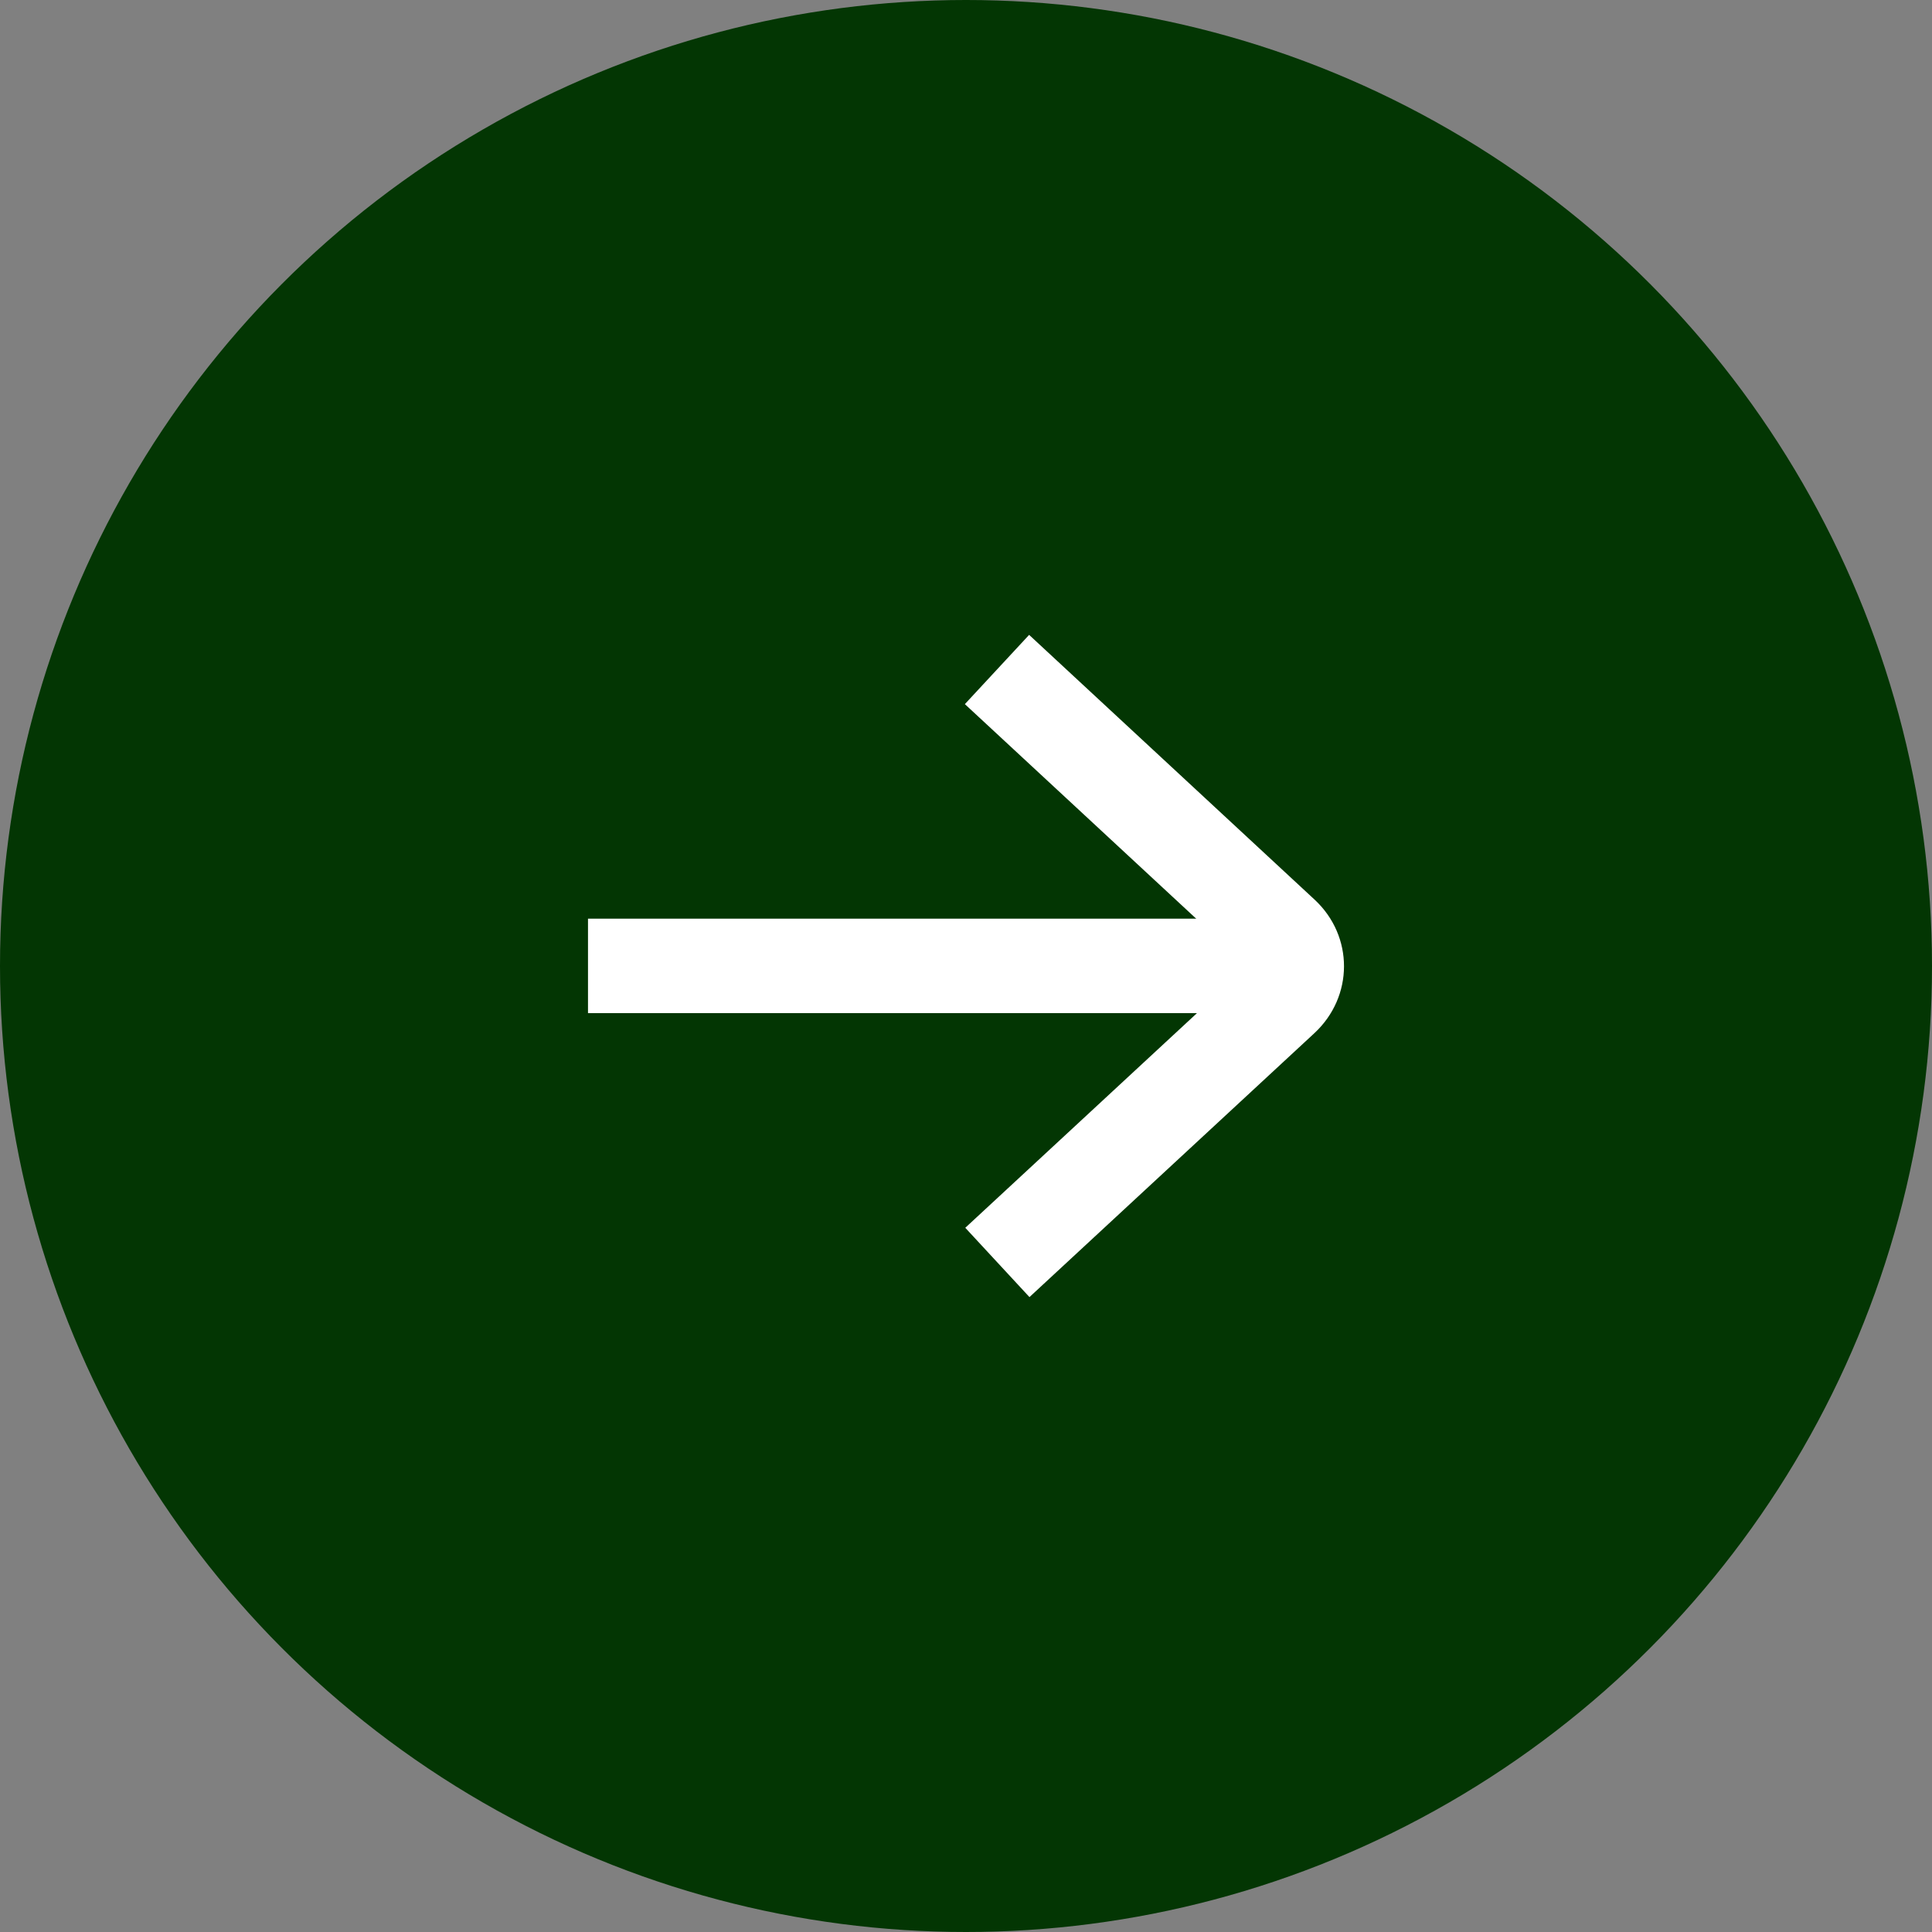 <svg width="46" height="46" viewBox="0 0 46 46" fill="none" xmlns="http://www.w3.org/2000/svg">
<rect x="0" y="0" width="46" height="46" fill="#808080" stroke="none"/>
<circle cx="23" cy="23" r="23" fill="#033603"/>
<path d="M22.973 16.765L24.503 15.116L31.3 21.42C32.236 22.289 32.233 23.73 31.293 24.601L24.511 30.883L22.983 29.233L29.703 23.007L22.973 16.765Z" fill="white"/>
<path d="M14 21.873H29.745V24.122H14V21.873Z" fill="white"/>
</svg>
